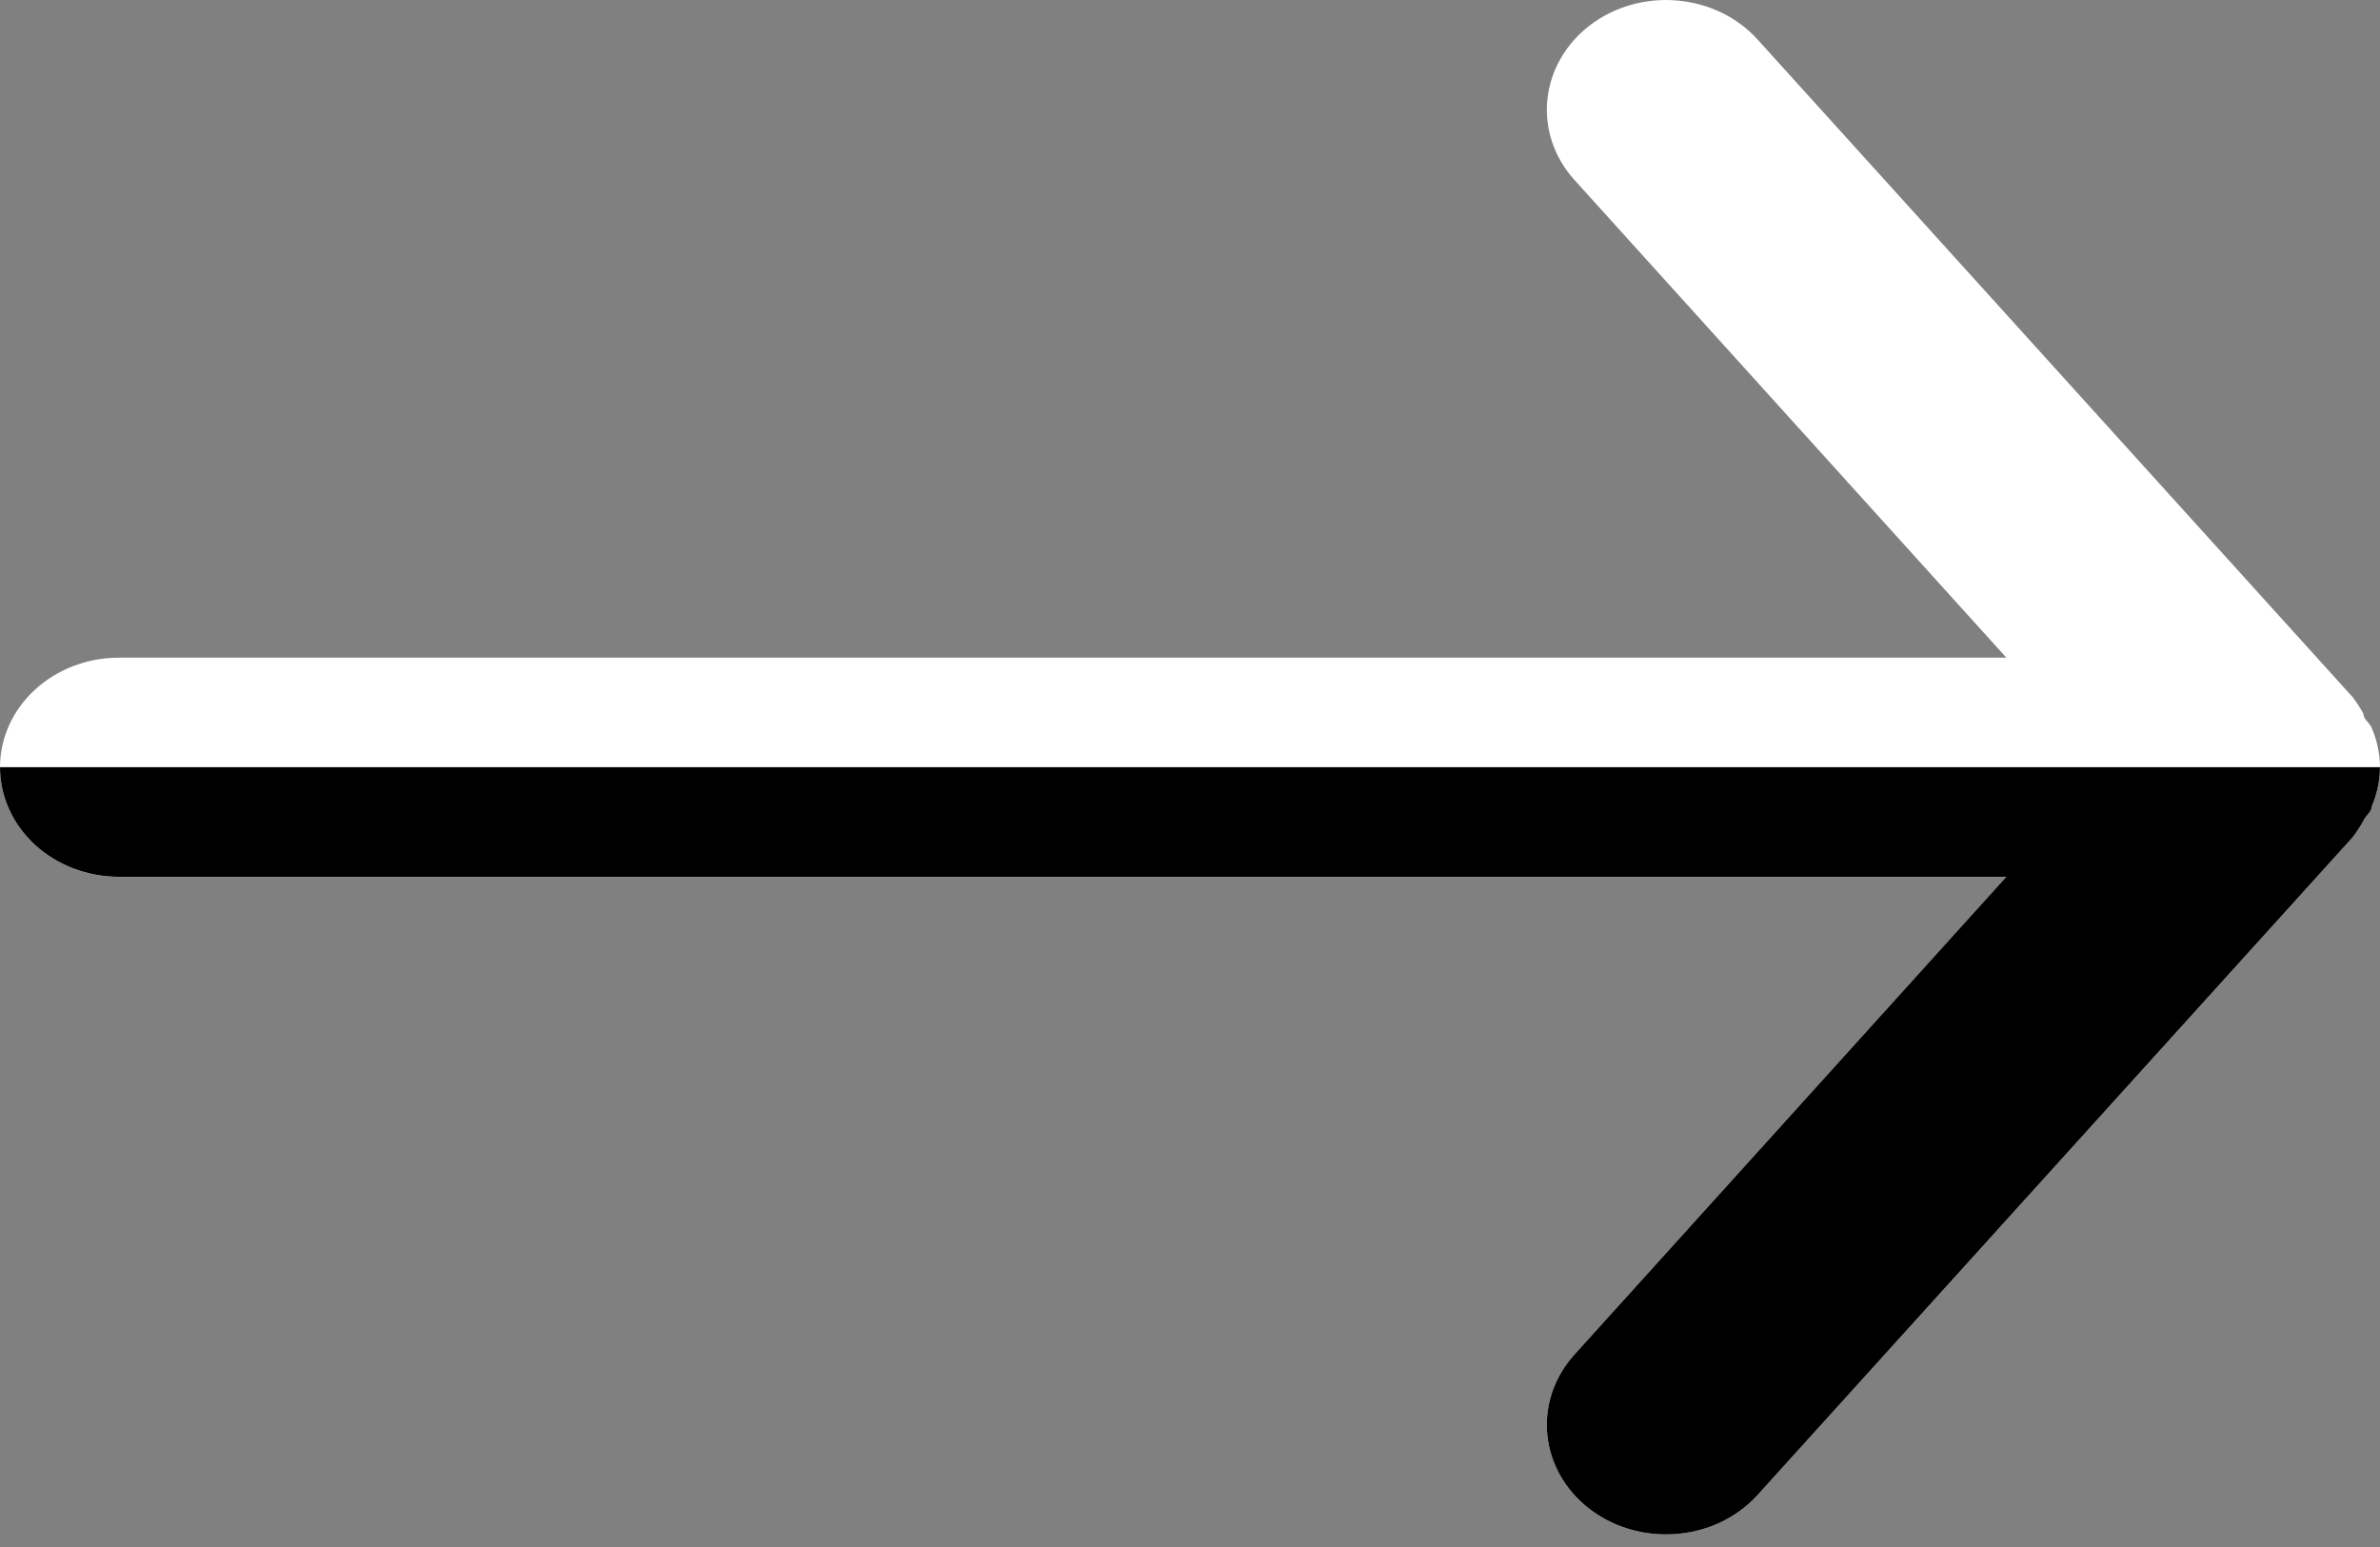 <svg xmlns="http://www.w3.org/2000/svg" id="q" viewBox="0 0 40 26"><rect x="0" y="0" width="40" height="26" fill="#808080" stroke="none"/><path d="M2 11.053H33.72L26.46 3.023C26.292 2.837 26.165 2.622 26.087 2.39C26.009 2.159 25.982 1.916 26.006 1.675C26.055 1.188 26.312 0.739 26.72 0.426C27.128 0.113 27.655 -0.037 28.184 0.008C28.713 0.053 29.201 0.289 29.54 0.665L39.54 11.716C39.607 11.804 39.667 11.897 39.72 11.993C39.72 12.085 39.82 12.14 39.86 12.232C39.951 12.443 39.998 12.668 40 12.895C39.998 13.122 39.951 13.347 39.86 13.558C39.86 13.65 39.76 13.706 39.72 13.798C39.667 13.894 39.607 13.986 39.54 14.074L29.54 25.125C29.352 25.333 29.116 25.5 28.85 25.614C28.584 25.729 28.294 25.788 28 25.788C27.533 25.789 27.08 25.639 26.72 25.364C26.517 25.21 26.35 25.02 26.227 24.805C26.105 24.591 26.029 24.357 26.005 24.115C25.981 23.874 26.009 23.631 26.087 23.4C26.165 23.168 26.292 22.953 26.46 22.767L33.72 14.737H2C1.47 14.737 0.961 14.543 0.586 14.197C0.211 13.852 0 13.384 0 12.895C0 12.407 0.211 11.938 0.586 11.593C0.961 11.247 1.47 11.053 2 11.053Z" fill="white"/><path d="M39.86 13.557C39.86 13.649 39.76 13.704 39.72 13.797C39.667 13.893 39.607 13.985 39.54 14.073L29.54 25.125C29.352 25.333 29.116 25.5 28.85 25.615C28.584 25.729 28.294 25.788 28 25.788C27.533 25.789 27.08 25.639 26.72 25.364C26.517 25.21 26.35 25.02 26.227 24.805C26.105 24.591 26.029 24.357 26.005 24.115C25.981 23.874 26.009 23.631 26.087 23.399C26.165 23.168 26.292 22.953 26.46 22.767L33.72 14.736H2C1.47 14.736 0.961 14.542 0.586 14.197C0.211 13.851 0 13.383 0 12.894H40C39.998 13.121 39.951 13.346 39.86 13.557Z"/></svg>